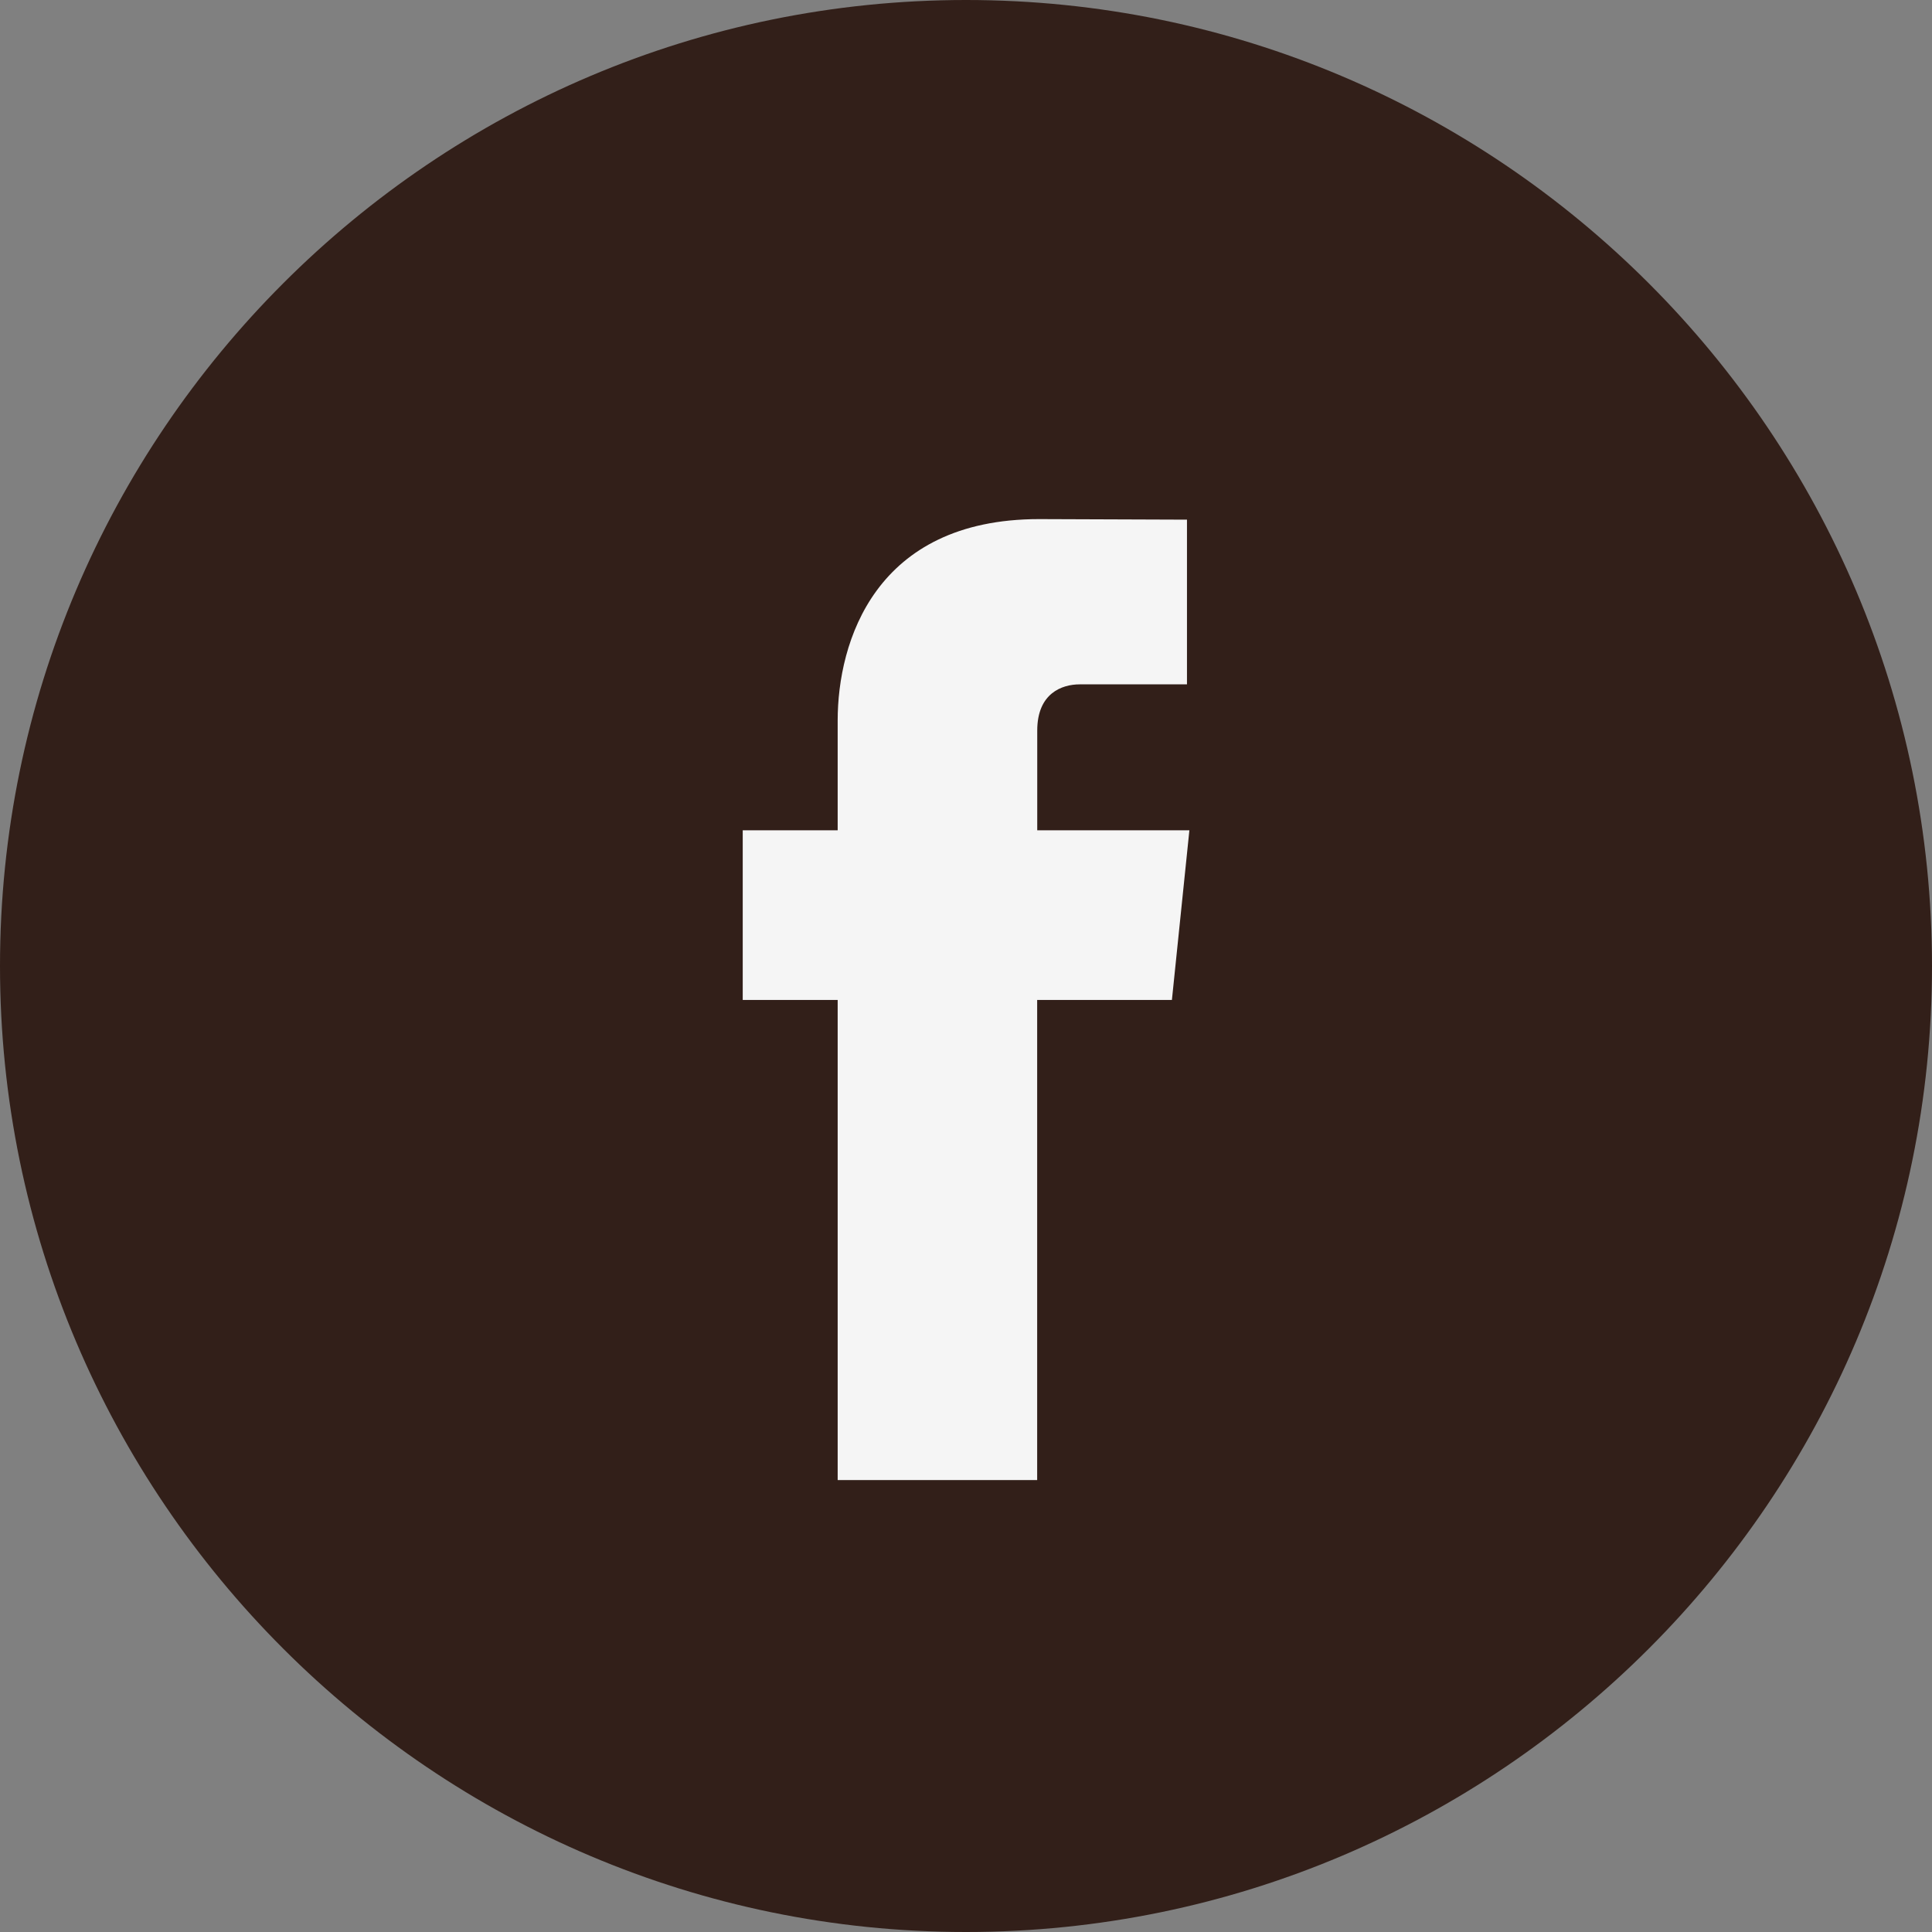 <?xml version="1.0" encoding="utf-8"?>
<!-- Generator: Adobe Illustrator 15.0.0, SVG Export Plug-In . SVG Version: 6.00 Build 0)  -->
<!DOCTYPE svg PUBLIC "-//W3C//DTD SVG 1.1//EN" "http://www.w3.org/Graphics/SVG/1.1/DTD/svg11.dtd">
<svg version="1.1" id="Capa_1" xmlns="http://www.w3.org/2000/svg" xmlns:xlink="http://www.w3.org/1999/xlink" x="0px" y="0px"
	 width="49.652px" height="49.652px" viewBox="0 0 49.652 49.652" enable-background="new 0 0 49.652 49.652" xml:space="preserve">
<rect x="0" y="0" width="49.652" height="49.652" fill="#808080" stroke="none"/>
<path fill="#321F19" d="M24.826,0C11.137,0,0,11.137,0,24.826c0,13.689,11.14,24.826,24.826,24.826
	c13.688,0,24.826-11.138,24.826-24.826C49.652,11.138,38.516,0,24.826,0z"/>
<path fill="#F5F5F5" d="M30.118,25.698h-3.463c0,5.53,0,12.339,0,12.339h-5.127c0,0,0-6.742,0-12.339h-2.44v-4.36h2.44v-2.82
	c0-2.021,0.959-5.177,5.177-5.177l3.8,0.014v4.233c0,0-2.311,0-2.758,0c-0.451,0-1.09,0.225-1.09,1.188v2.563h3.91L30.118,25.698z"
	/>
</svg>
